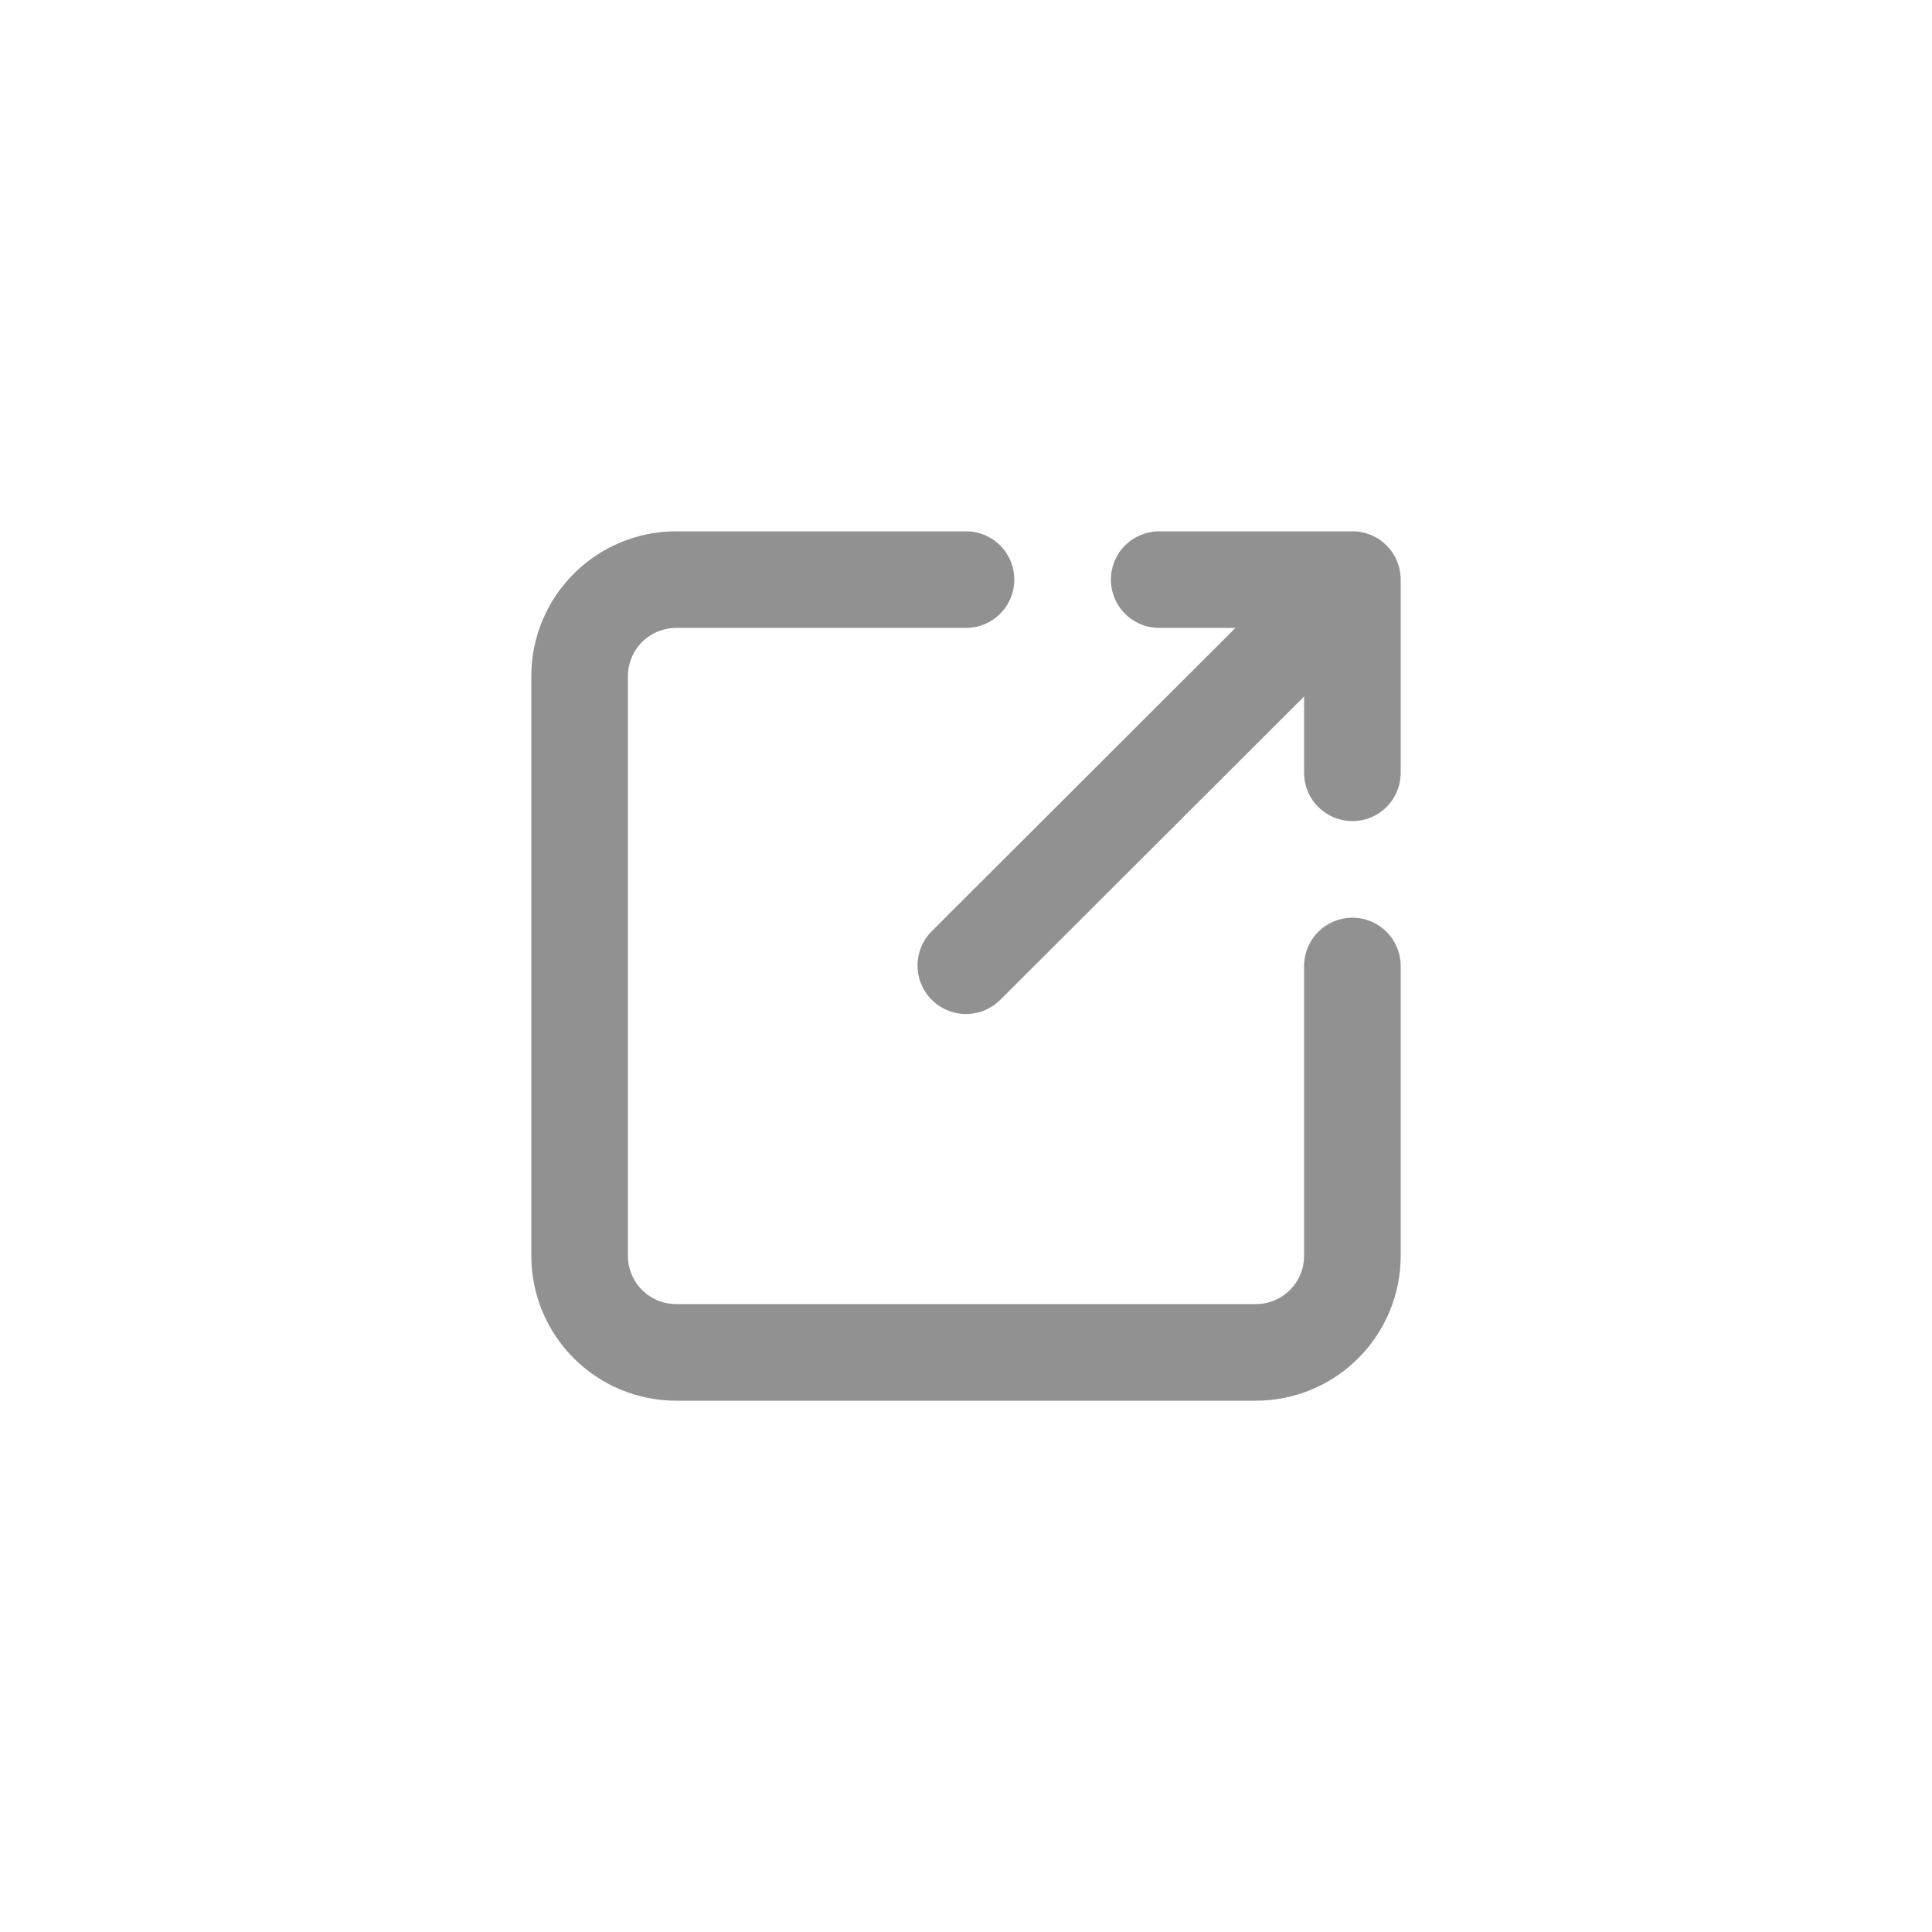 <svg width="40" height="40" viewBox="0 0 40 40" fill="none" xmlns="http://www.w3.org/2000/svg">
<rect width="40" height="40" rx="10" fill="none"/>
<path d="M28 19C27.735 19 27.48 19.105 27.293 19.293C27.105 19.48 27 19.735 27 20V26C27 26.265 26.895 26.52 26.707 26.707C26.52 26.895 26.265 27 26 27H14C13.735 27 13.48 26.895 13.293 26.707C13.105 26.52 13 26.265 13 26V14C13 13.735 13.105 13.48 13.293 13.293C13.48 13.105 13.735 13 14 13H20C20.265 13 20.52 12.895 20.707 12.707C20.895 12.52 21 12.265 21 12C21 11.735 20.895 11.48 20.707 11.293C20.52 11.105 20.265 11 20 11H14C13.204 11 12.441 11.316 11.879 11.879C11.316 12.441 11 13.204 11 14V26C11 26.796 11.316 27.559 11.879 28.121C12.441 28.684 13.204 29 14 29H26C26.796 29 27.559 28.684 28.121 28.121C28.684 27.559 29 26.796 29 26V20C29 19.735 28.895 19.48 28.707 19.293C28.52 19.105 28.265 19 28 19Z" fill="#919191"/>
<path d="M24 13H25.58L19.29 19.28C19.197 19.373 19.123 19.484 19.073 19.606C19.022 19.728 18.996 19.858 18.996 19.99C18.996 20.122 19.022 20.252 19.073 20.374C19.123 20.496 19.197 20.607 19.29 20.7C19.383 20.793 19.494 20.867 19.616 20.918C19.738 20.968 19.868 20.994 20 20.994C20.132 20.994 20.263 20.968 20.384 20.918C20.506 20.867 20.617 20.793 20.71 20.7L27 14.42V16C27 16.265 27.105 16.52 27.293 16.707C27.481 16.895 27.735 17 28 17C28.265 17 28.52 16.895 28.707 16.707C28.895 16.52 29 16.265 29 16V12C29 11.735 28.895 11.48 28.707 11.293C28.52 11.105 28.265 11 28 11H24C23.735 11 23.481 11.105 23.293 11.293C23.105 11.48 23 11.735 23 12C23 12.265 23.105 12.52 23.293 12.707C23.481 12.895 23.735 13 24 13Z" fill="#919191"/>
</svg>
